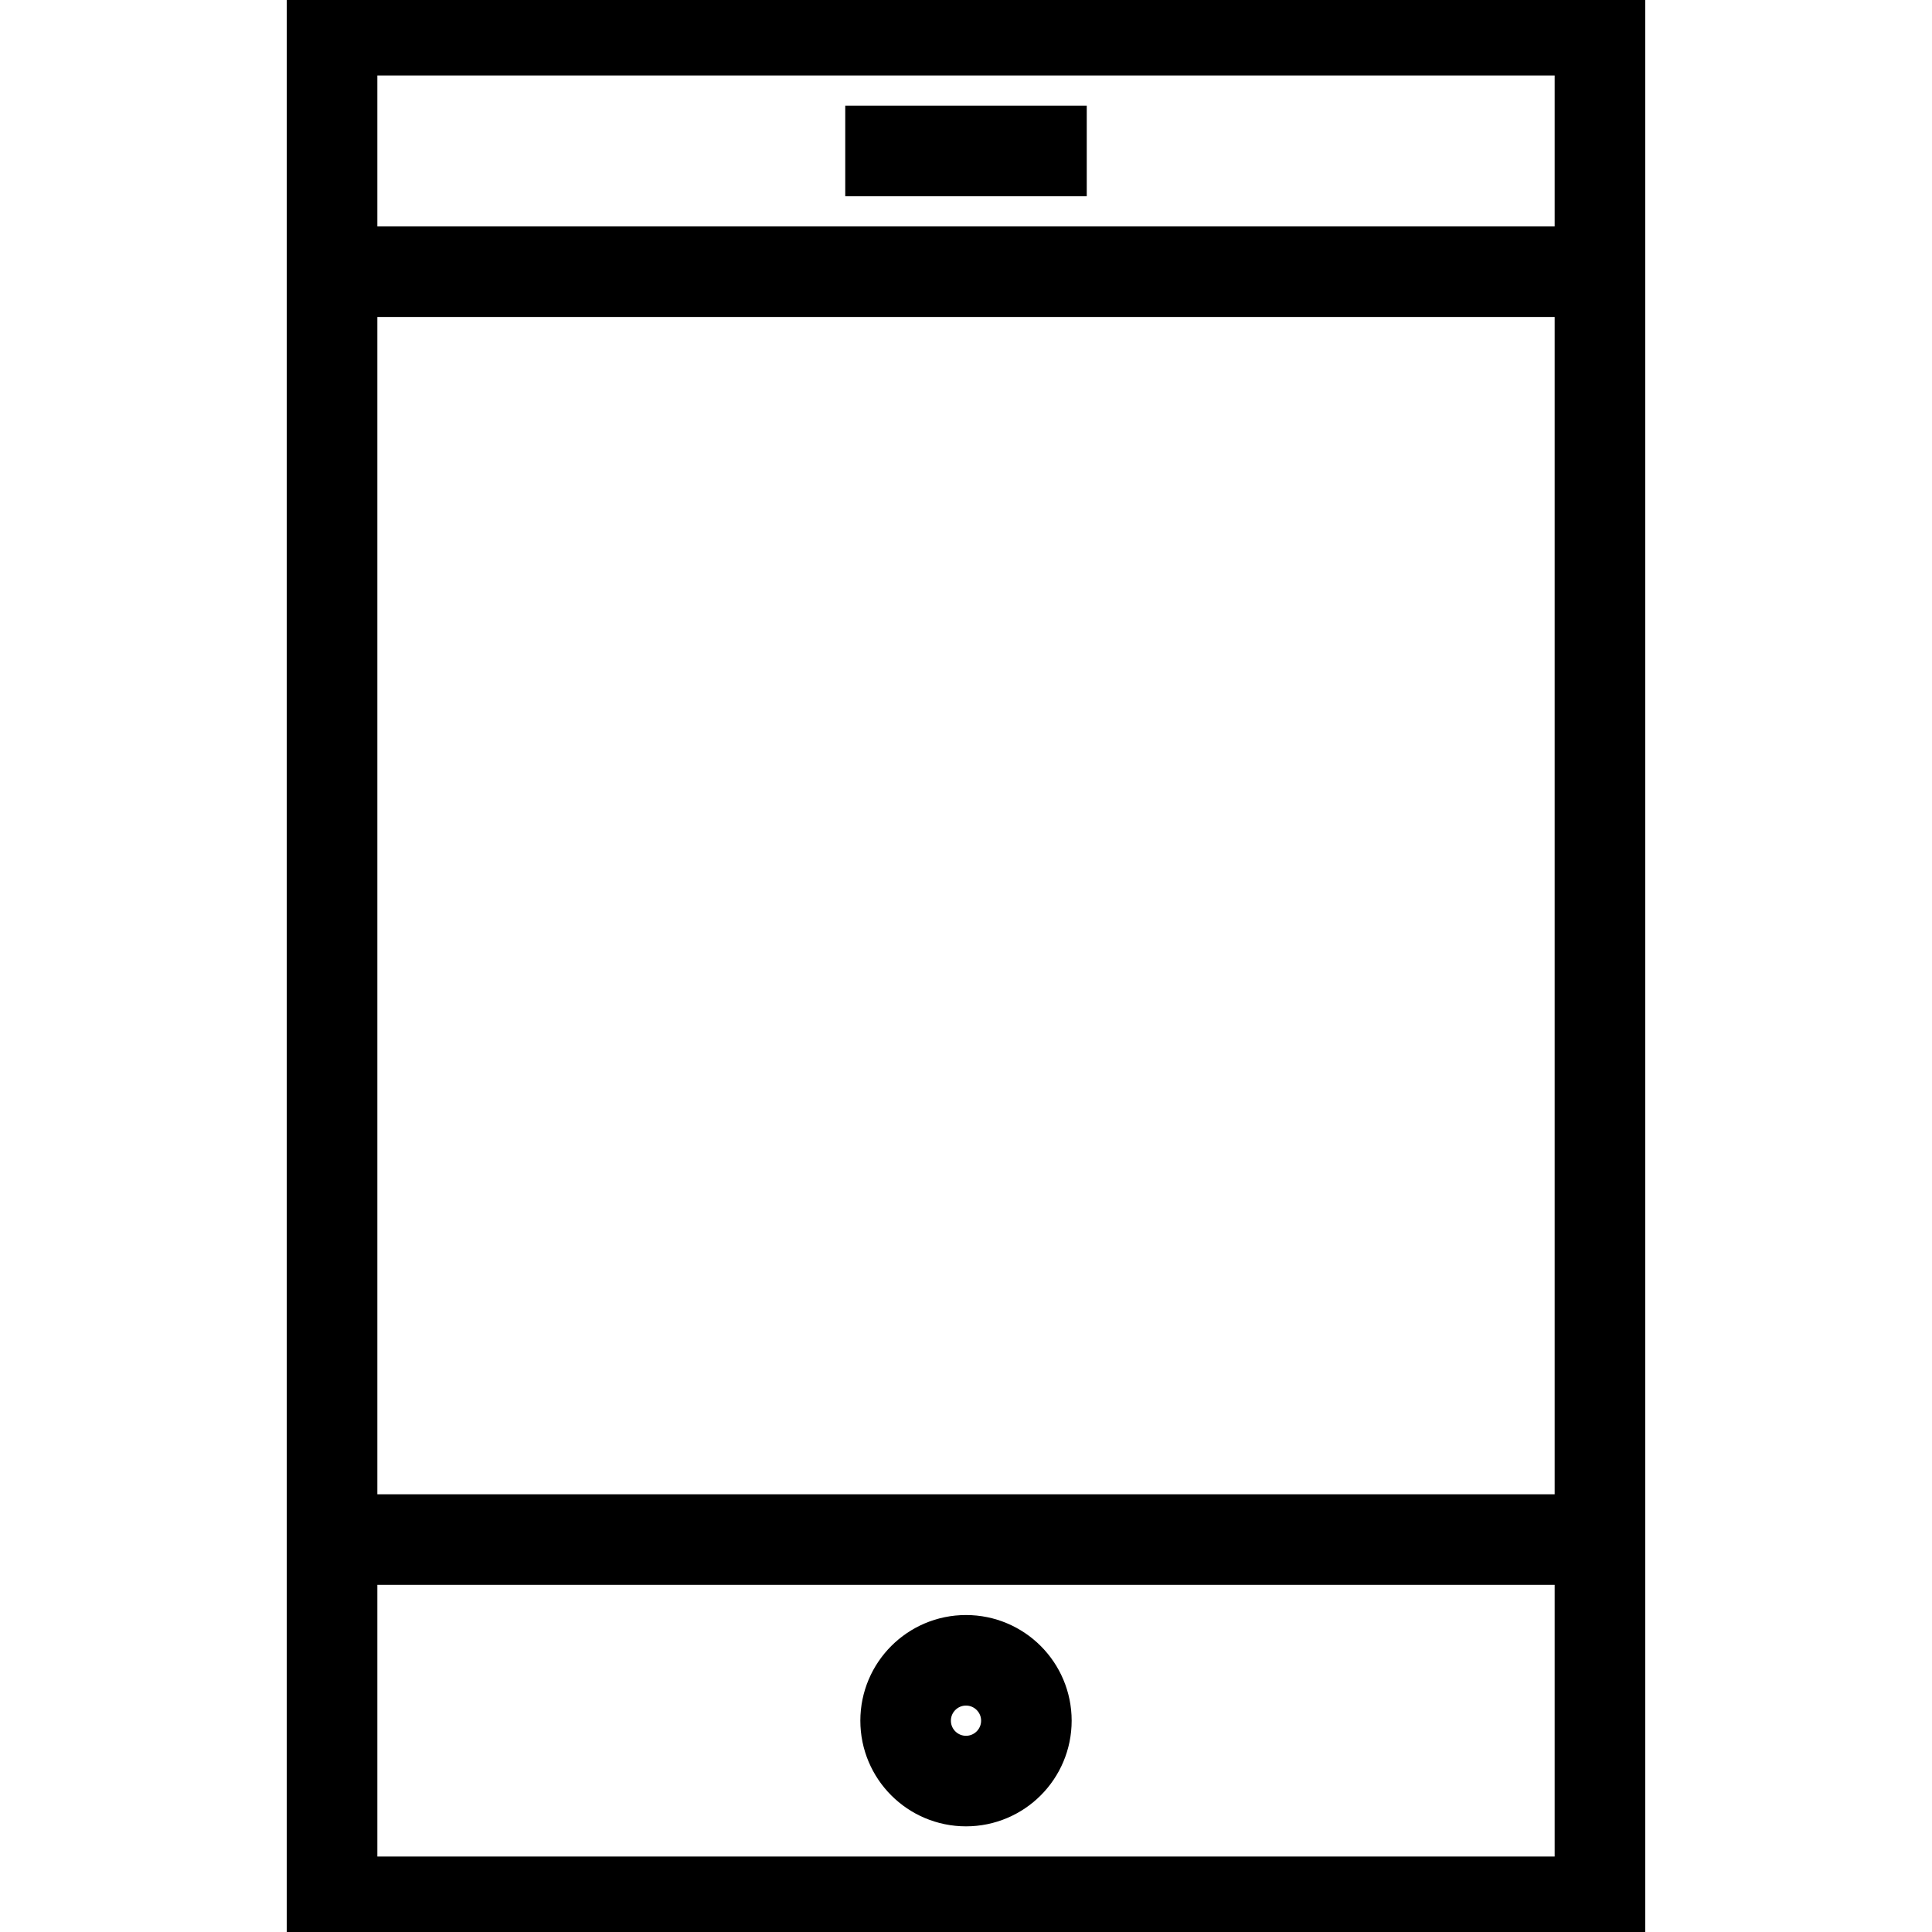 <?xml version="1.0" encoding="utf-8"?>
<!-- Generator: Adobe Illustrator 16.0.0, SVG Export Plug-In . SVG Version: 6.00 Build 0)  -->
<!DOCTYPE svg PUBLIC "-//W3C//DTD SVG 1.1//EN" "http://www.w3.org/Graphics/SVG/1.1/DTD/svg11.dtd">
<svg version="1.1" id="Layer_1" xmlns="http://www.w3.org/2000/svg" xmlns:xlink="http://www.w3.org/1999/xlink" x="0px" y="0px"
	 width="64px" height="64px" viewBox="0 0 64 64" enable-background="new 0 0 64 64" xml:space="preserve">
<g>
	<rect x="11" y="1" fill="none" stroke="#000000" stroke-width="3" stroke-miterlimit="10" width="42" height="62"/>
</g>
<line fill="none" stroke="#000000" stroke-width="3" stroke-miterlimit="10" x1="28" y1="5" x2="36" y2="5"/>
<line fill="none" stroke="#000000" stroke-width="3" stroke-miterlimit="10" x1="11" y1="51" x2="53" y2="51"/>
<line fill="none" stroke="#000000" stroke-width="3" stroke-miterlimit="10" x1="11" y1="9" x2="53" y2="9"/>
<circle fill="none" stroke="#000000" stroke-width="3" stroke-linejoin="bevel" stroke-miterlimit="10" cx="32" cy="57" r="2"/>
</svg>
